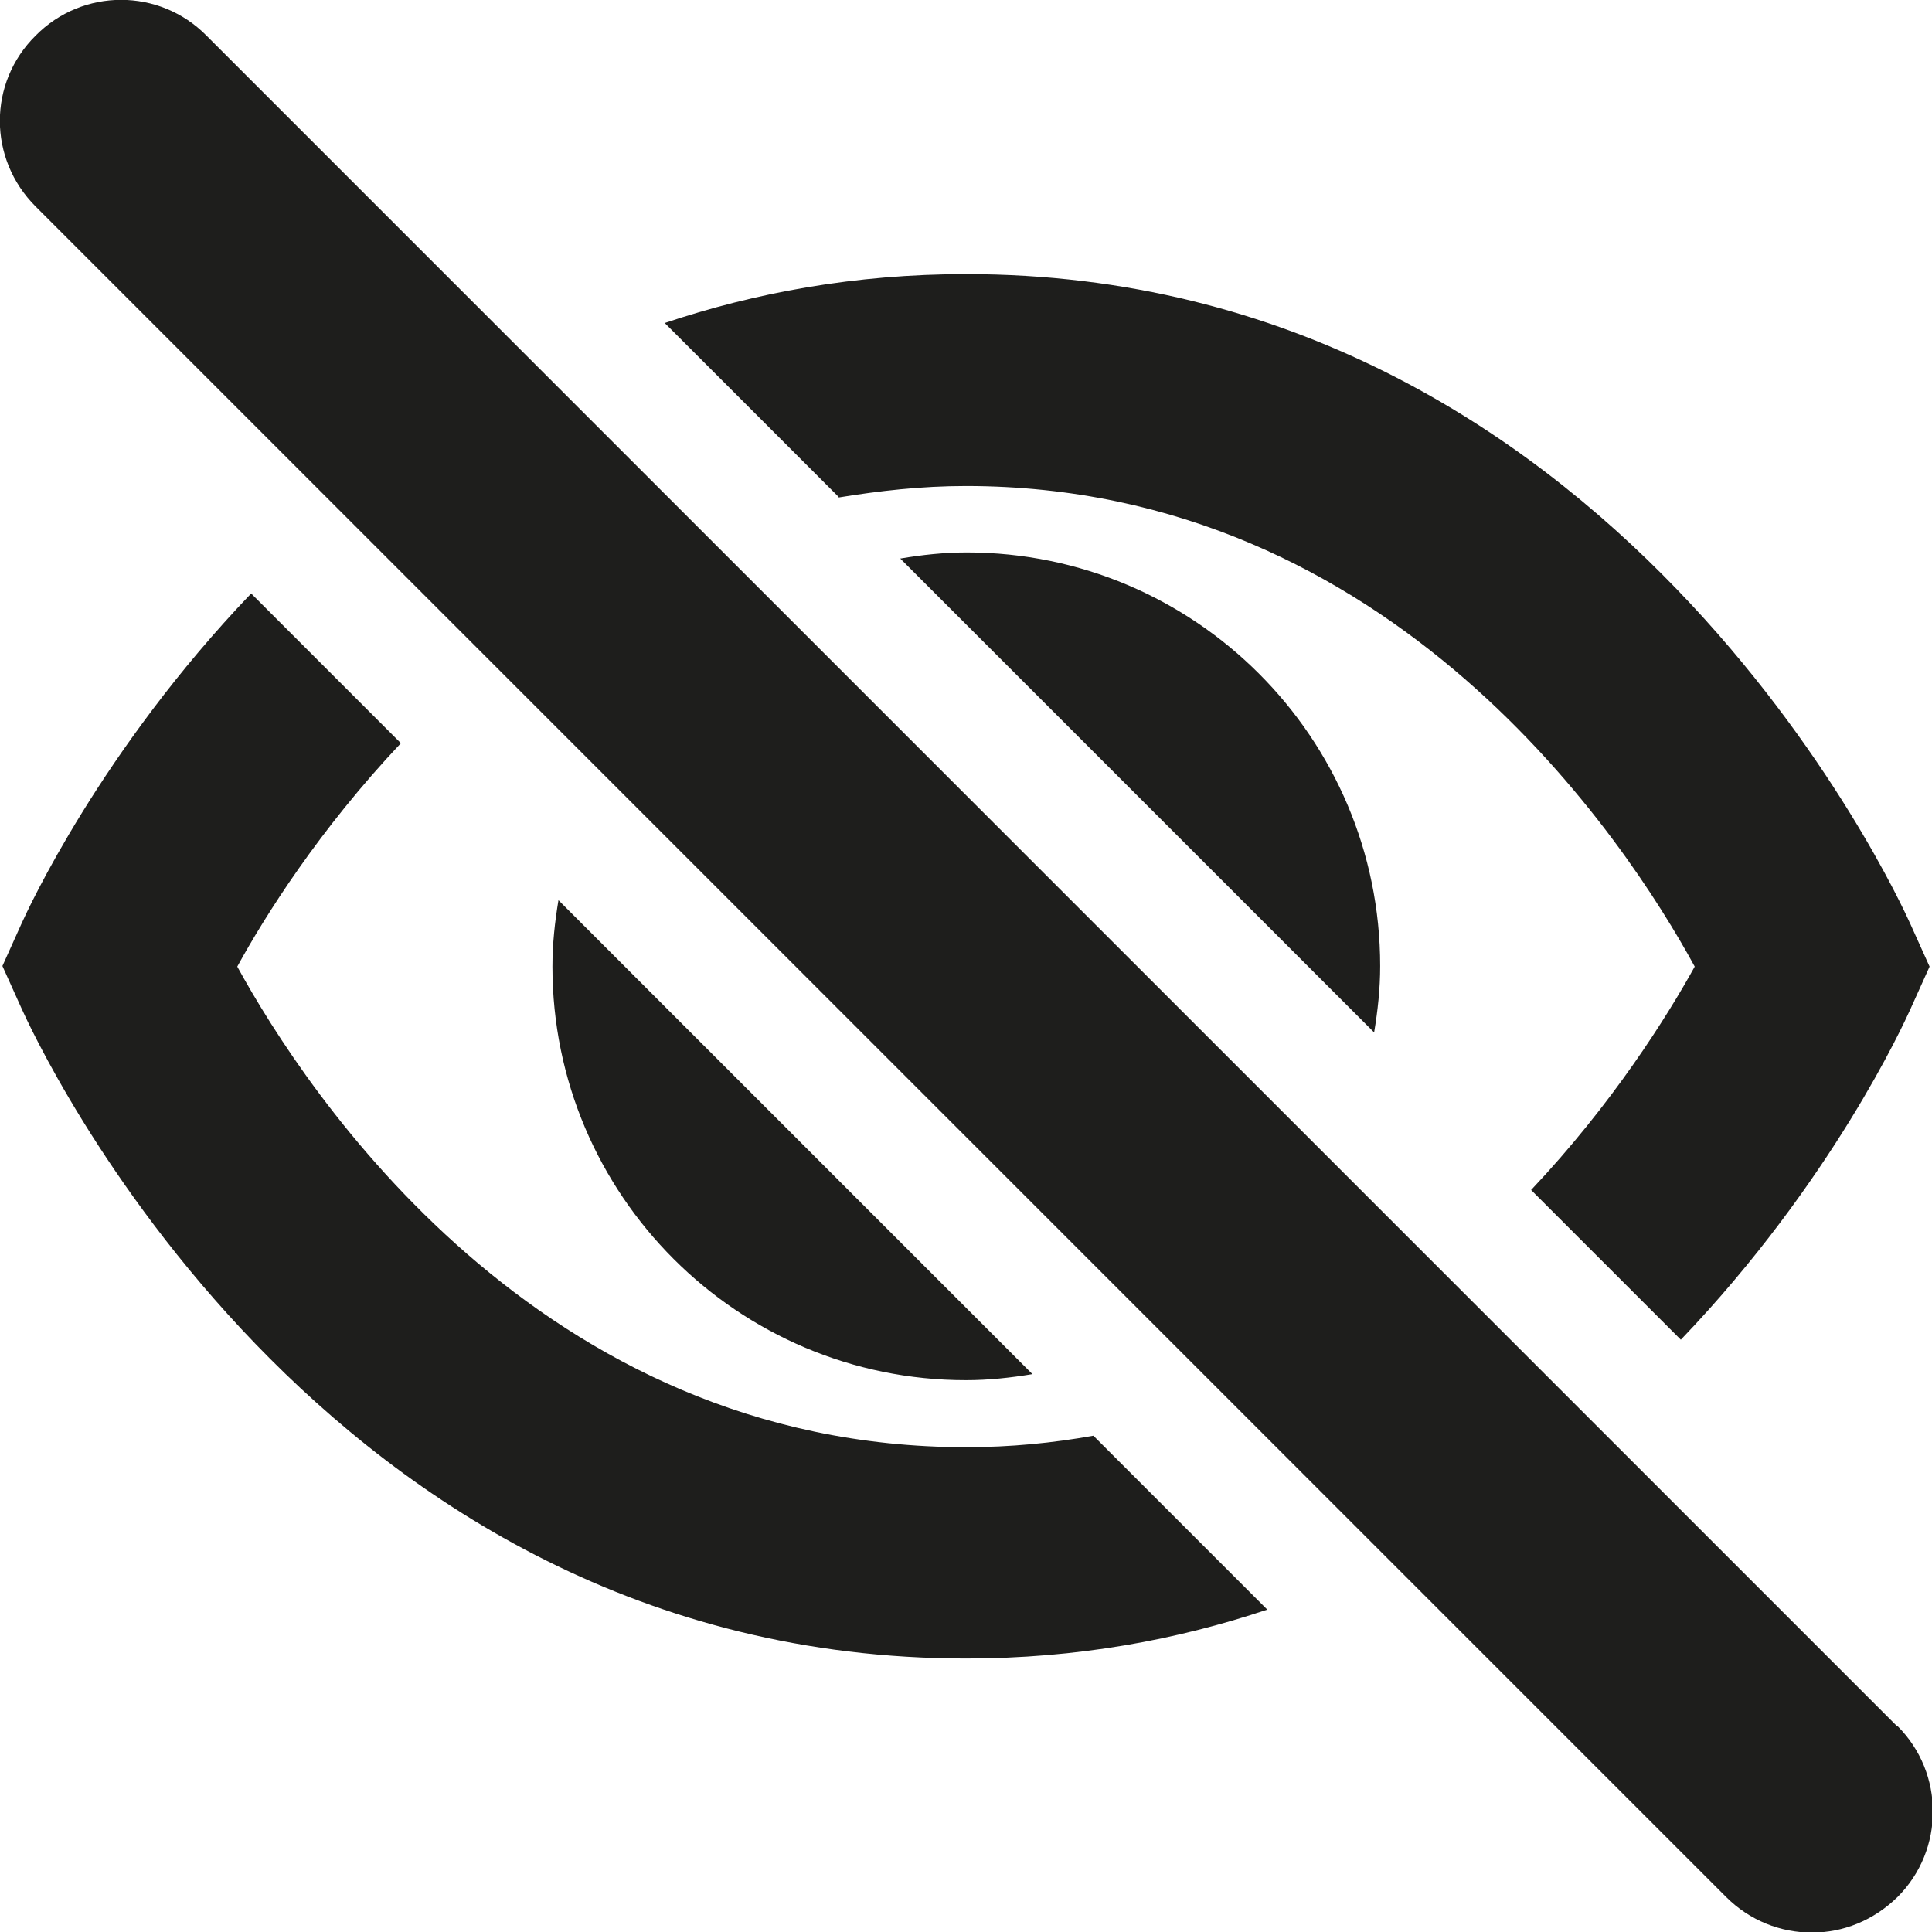 <?xml version="1.0" encoding="UTF-8"?>
<svg id="Ebene_2" xmlns="http://www.w3.org/2000/svg" viewBox="0 0 32 32">
  <defs>
    <style>
      .cls-1 {
        fill: #1e1e1c;
      }
    </style>
  </defs>
  <g id="_x33_219">
    <path class="cls-1" d="M13.89,8.23l-2.88-2.88c1.49-.5,3.15-.81,4.99-.81,10.73,0,15.44,10.32,15.64,10.76l.32.71-.32.71c-.1.22-1.3,2.86-3.8,5.47l-2.48-2.48c1.35-1.43,2.25-2.87,2.71-3.7-1.14-2.09-4.99-7.96-12.07-7.96-.74,0-1.44.08-2.11.19ZM16,23.97c-7.08,0-10.93-5.88-12.07-7.96.46-.84,1.36-2.27,2.71-3.7l-2.48-2.48C1.67,12.43.46,15.07.36,15.29l-.32.71.32.71c.2.44,4.9,10.76,15.64,10.76,1.84,0,3.5-.31,4.99-.81l-2.88-2.88c-.67.12-1.37.19-2.11.19ZM14.91,9.25l7.85,7.85c.06-.36.1-.72.1-1.1,0-3.78-3.07-6.85-6.85-6.85-.37,0-.74.04-1.09.1ZM17.1,22.76l-7.85-7.85c-.06.36-.1.72-.1,1.1,0,3.78,3.07,6.85,6.85,6.85.37,0,.74-.04,1.1-.1ZM31.41,28.58L3.42.59C2.64-.2,1.37-.2.59.59-.2,1.37-.2,2.63.59,3.42l28,28c.39.39.9.59,1.42.59s1.02-.2,1.42-.59c.78-.78.78-2.05,0-2.83Z"/>
  </g>
</svg>